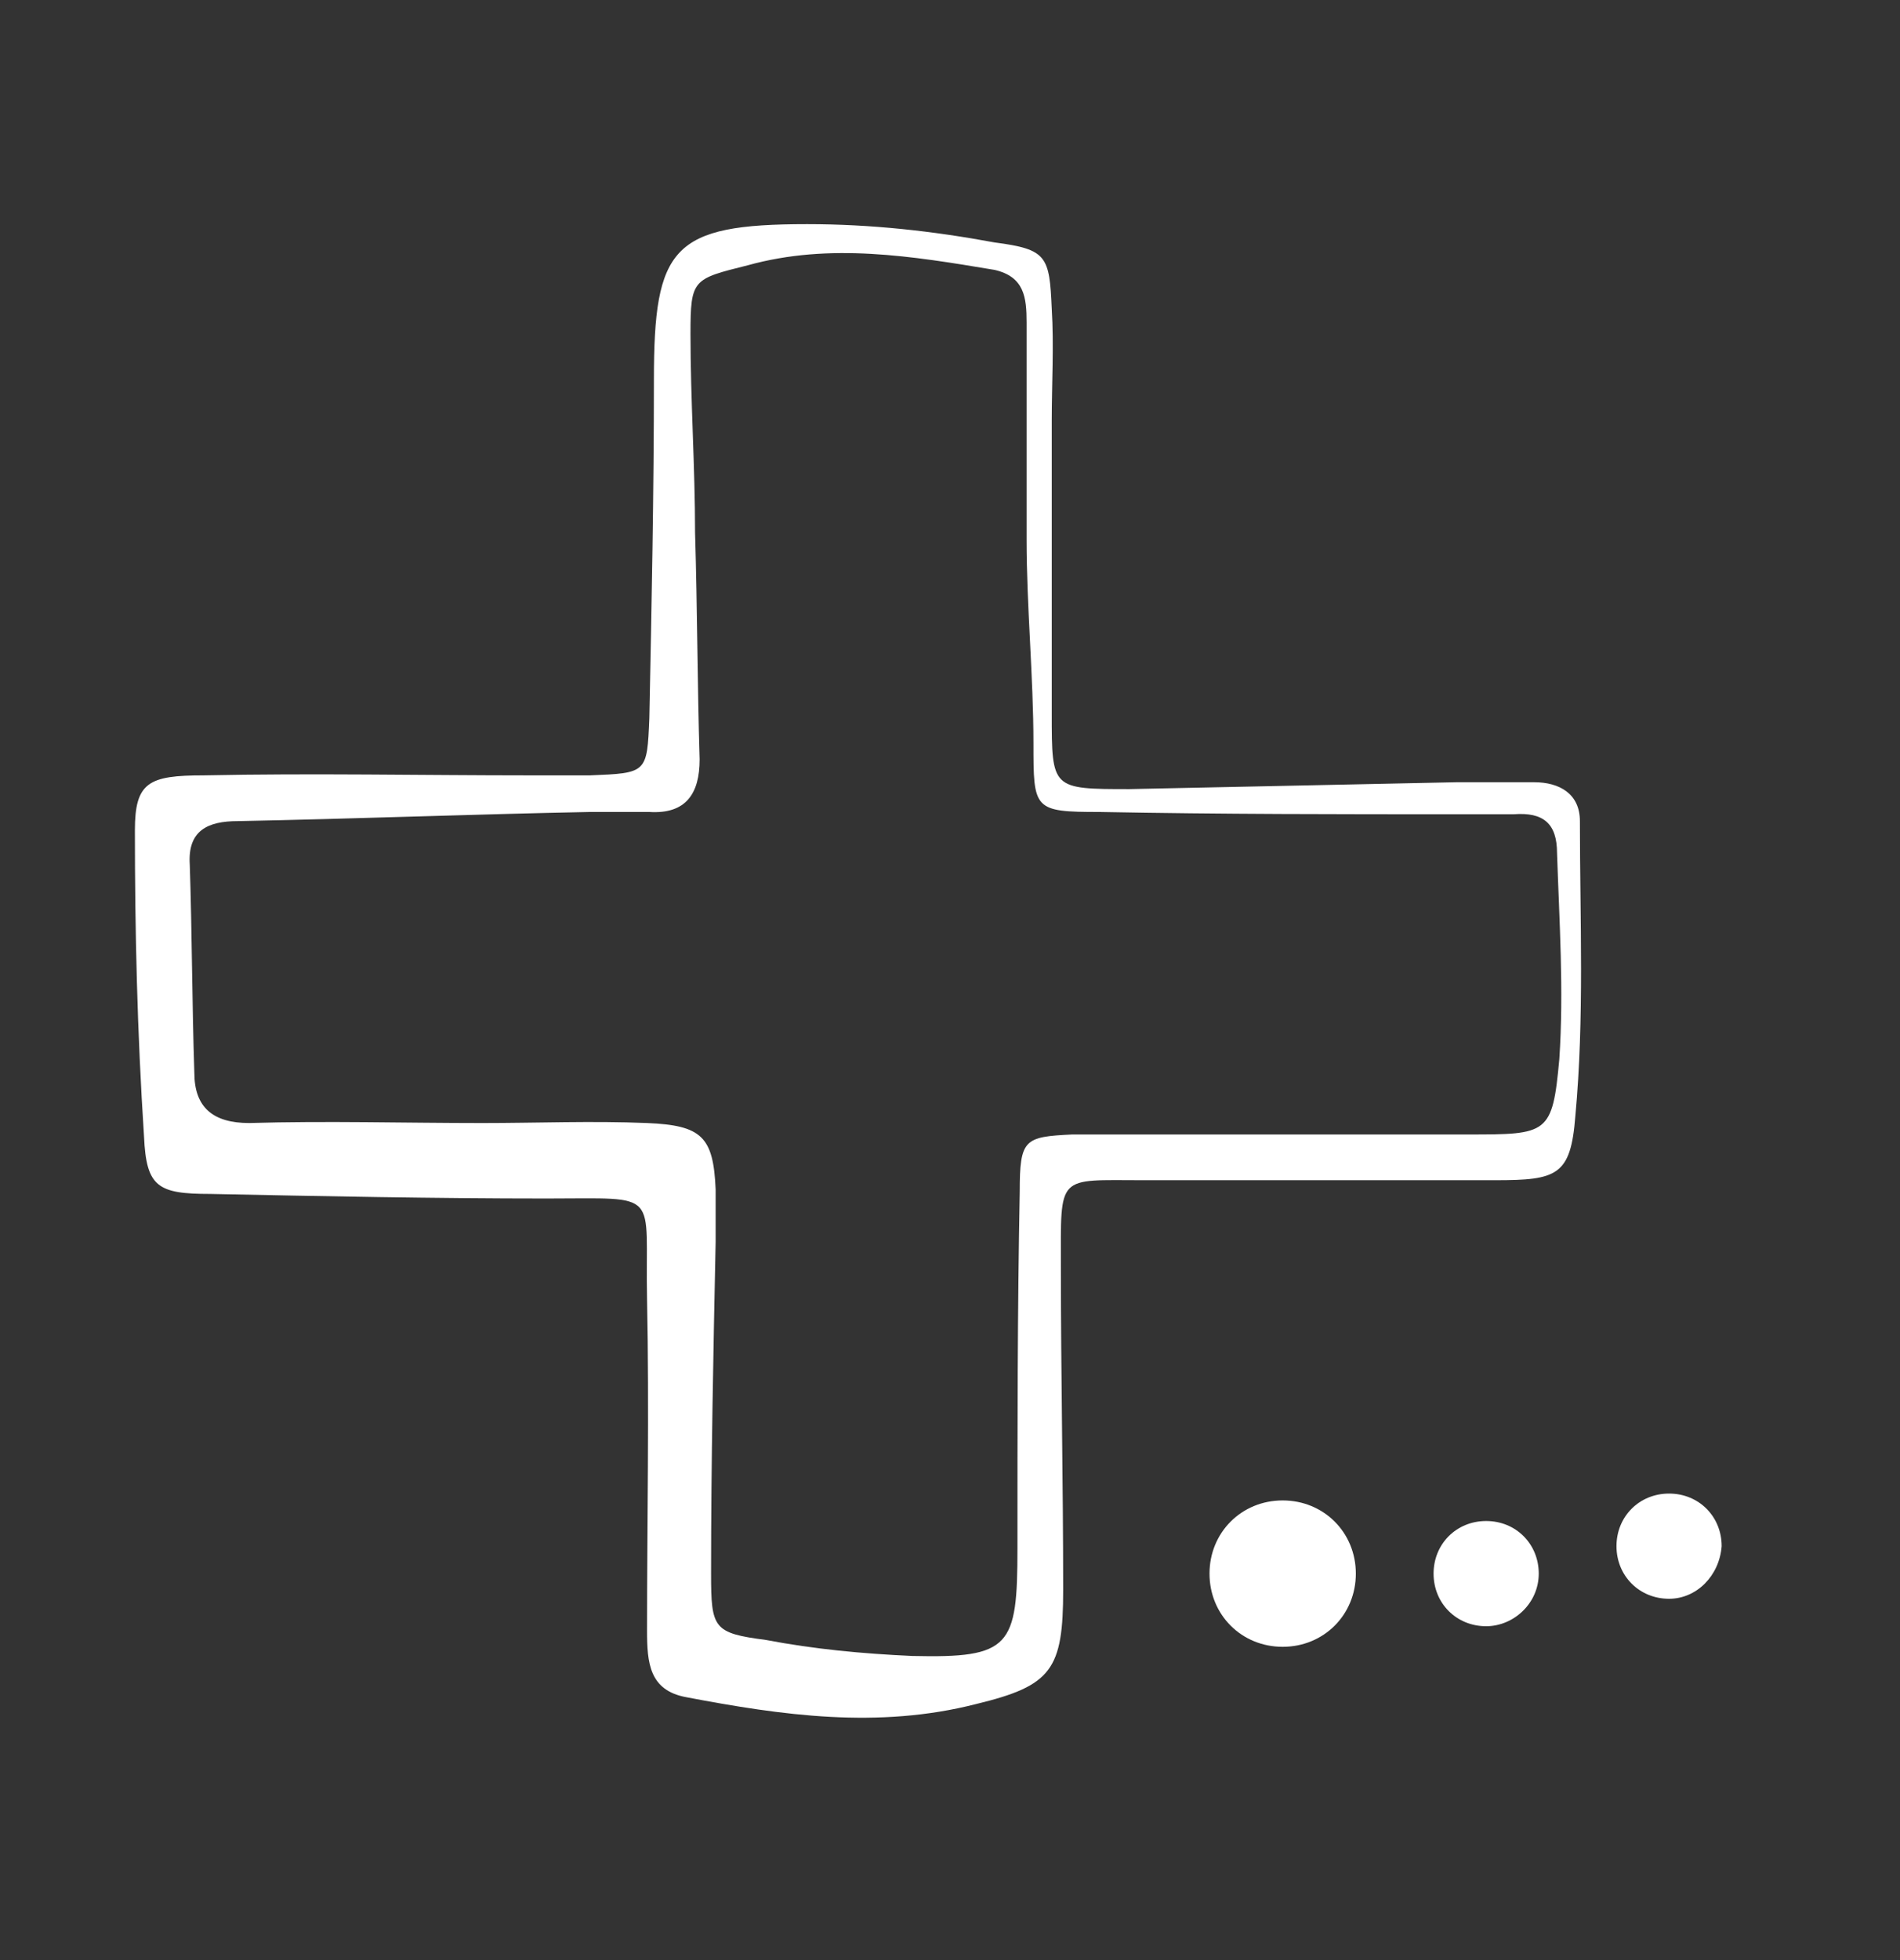<?xml version="1.0" encoding="utf-8"?>
<!-- Generator: Adobe Illustrator 24.1.1, SVG Export Plug-In . SVG Version: 6.00 Build 0)  -->
<svg version="1.1" id="Layer_1" xmlns="http://www.w3.org/2000/svg" xmlns:xlink="http://www.w3.org/1999/xlink" x="0px" y="0px"
	 viewBox="0 0 83.1 85.7" style="enable-background:new 0 0 83.1 85.7;" xml:space="preserve">
<rect x="0" y="0" width="83.1" height="85.7" fill="#333333" stroke="none"/>
<style type="text/css">
	.st0{fill:#FFFFFF;}
</style>
<path class="st0" d="M46,22.8c0,2.8,0,5.6,0,8.4c0,3.3,0,3.3,3.4,3.3c4.8-0.1,9.5-0.2,14.3-0.3c1.1,0,2.3,0,3.4,0s2,0.5,2,1.7
	c0,4.3,0.2,8.6-0.2,12.9c-0.2,2.6-0.8,2.8-3.5,2.8c-5.2,0-10.3,0-15.4,0c-3.8,0-3.6-0.3-3.6,3.8c0,4.7,0.1,9.4,0.1,14.1
	c0,3.5-0.5,4.2-3.8,5c-4.3,1.1-8.5,0.5-12.7-0.3c-1.6-0.3-1.7-1.5-1.7-2.9c0-4.8,0.1-9.6,0-14.5c-0.1-4.8,0.7-4.4-4.4-4.4
	c-4.9,0-9.8-0.1-14.7-0.2c-2.3,0-2.8-0.3-2.9-2.5C6,45.1,5.9,40.7,5.9,36.3c0-2.1,0.6-2.4,3-2.4c4.8-0.1,9.5,0,14.3,0
	c0.9,0,1.8,0,2.6,0c2.5-0.1,2.5-0.1,2.6-2.5c0.1-4.9,0.2-9.9,0.2-14.8c0-5.8,0.8-6.8,6.7-6.8c2.8,0,5.5,0.3,8.2,0.8
	c2.3,0.3,2.4,0.6,2.5,2.9c0.1,1.6,0,3.3,0,4.9L46,22.8L46,22.8z M44.9,23.6L44.9,23.6c0-3.2,0-6.3,0-9.5c0-1.1-0.1-2-1.4-2.3
	c-3.6-0.6-7.2-1.2-10.8-0.2c-2.4,0.6-2.5,0.6-2.5,3c0,2.9,0.2,5.8,0.2,8.7c0.1,3.3,0.1,6.6,0.2,9.9c0,1.5-0.6,2.4-2.2,2.3
	c-0.9,0-1.8,0-2.6,0c-5.1,0.1-10.3,0.3-15.4,0.4c-1.3,0-2.2,0.4-2.1,1.9c0.1,3,0.1,6.1,0.2,9.1c0,1.5,0.8,2.2,2.4,2.2
	c3.4-0.1,6.8,0,10.2,0c2.4,0,4.8-0.1,7.2,0s2.9,0.6,3,2.9c0,0.8,0,1.5,0,2.3c-0.1,4.8-0.2,9.6-0.2,14.5c0,2.4,0.1,2.6,2.4,2.9
	c2.1,0.4,4.2,0.6,6.4,0.7c4.3,0.1,4.6-0.4,4.6-4.7c0-5.2,0-10.4,0.1-15.6c0-2.3,0.2-2.4,2.3-2.5c0.8,0,1.5,0,2.3,0c5,0,10,0,15,0
	c3.5,0,3.7,0,4-3.3c0.2-3,0-6-0.1-9c0-1.3-0.6-1.8-1.9-1.7c-0.8,0-1.5,0-2.3,0c-5.3,0-10.5,0-15.8-0.1c-2.9,0-2.9-0.1-2.9-3
	S44.9,26.5,44.9,23.6z"/>
<path class="st0" d="M56.1,72c-1.8,0-3.2-1.4-3.2-3.2c0-1.8,1.4-3.2,3.2-3.2c1.8,0,3.2,1.4,3.2,3.2C59.3,70.6,57.9,72,56.1,72z"/>
<path class="st0" d="M65,71.1c-1.3,0-2.3-1-2.3-2.3c0-1.3,1-2.3,2.3-2.3c1.3,0,2.3,1,2.3,2.3C67.3,70.1,66.2,71.1,65,71.1z"/>
<path class="st0" d="M73,69.9c-1.3,0-2.3-1-2.3-2.3c0-1.3,1-2.3,2.3-2.3c1.3,0,2.3,1,2.3,2.3C75.2,68.9,74.2,69.9,73,69.9z"/>
</svg>
